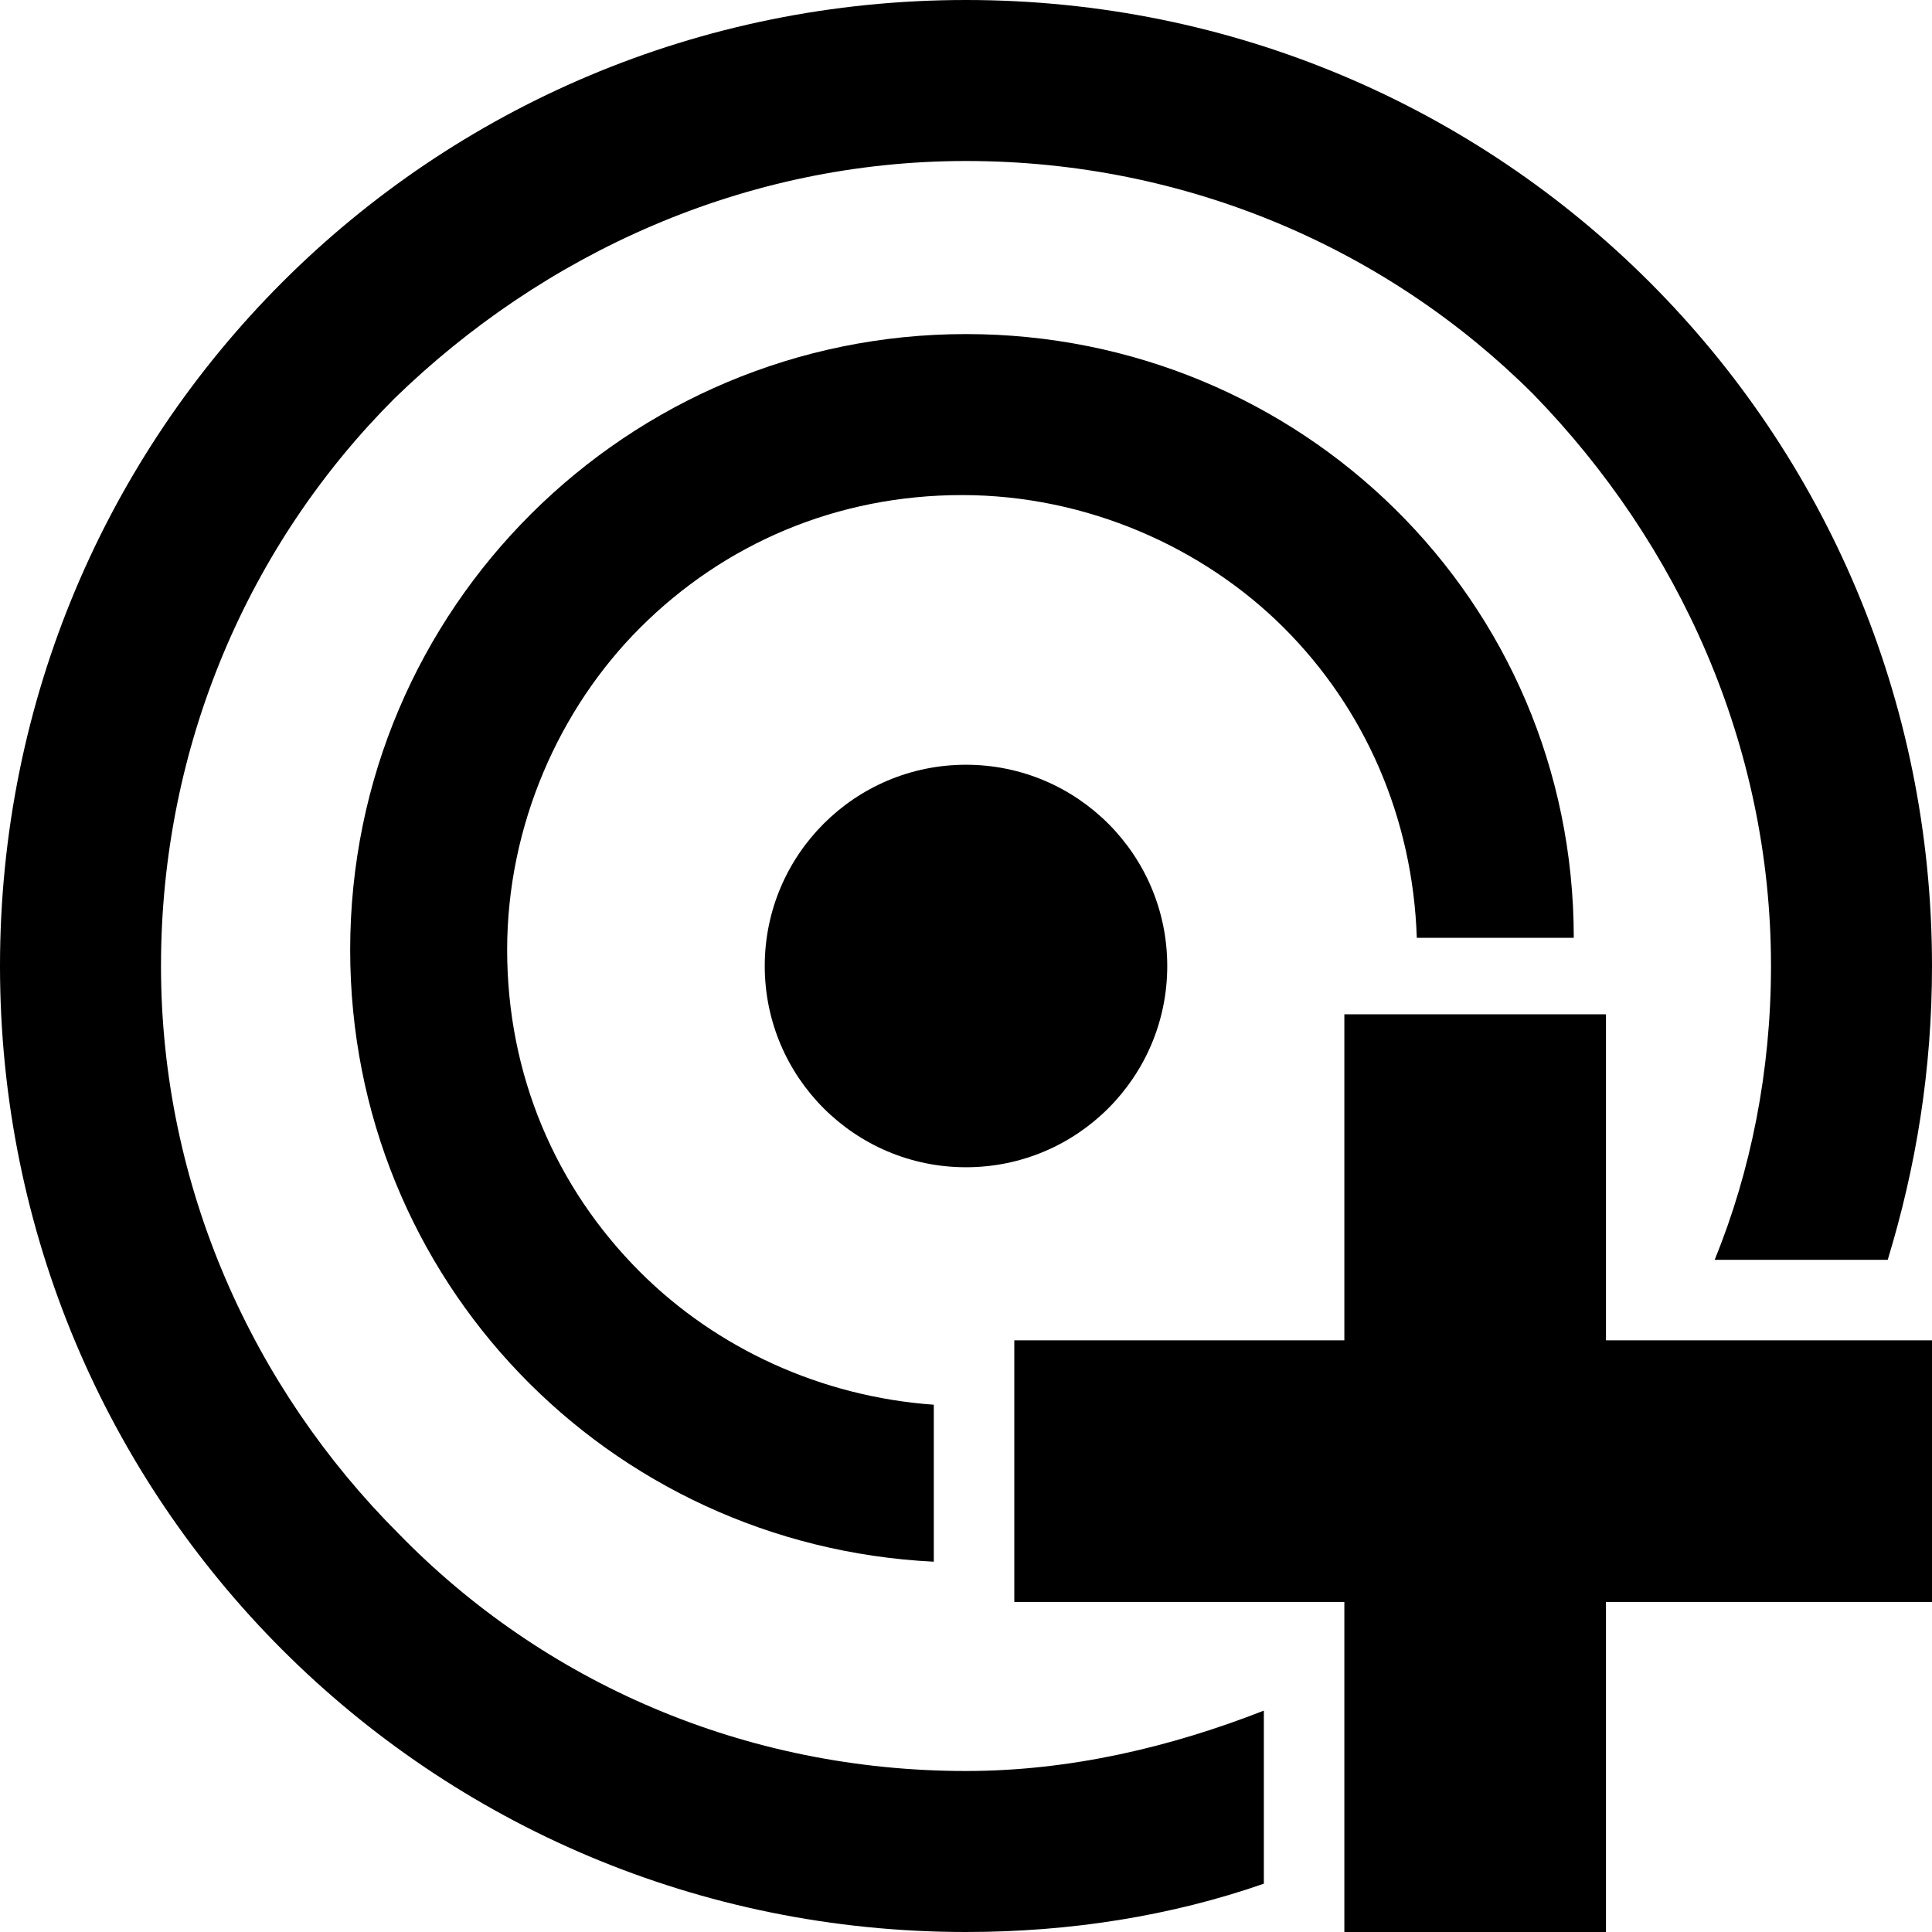 <?xml version="1.0" encoding="utf-8"?>
<!-- Generator: Adobe Illustrator 23.0.6, SVG Export Plug-In . SVG Version: 6.00 Build 0)  -->
<svg version="1.1" id="Capa_1" xmlns="http://www.w3.org/2000/svg" xmlns:xlink="http://www.w3.org/1999/xlink" x="0px" y="0px"
	 viewBox="0 0 48 48" style="enable-background:new 0 0 48 48;" xml:space="preserve">
<style type="text/css">
	.st0{fill:none;}
</style>
<g>
	<path class="st0" d="M38.1,9.9C34.5,6.3,29.5,4,24,4C18.5,4,13.5,6.3,9.9,9.9C6.3,13.5,4,18.5,4,24c0,5.5,2.2,10.5,5.8,14.1
		C13.5,41.7,18.5,44,24,44c2.6,0,5.1-0.5,7.4-1.4v-0.7h-8.2v-3c-8.1-0.4-14.5-7.1-14.5-15.2c0-8.4,6.8-15.3,15.3-15.3
		c8.3,0,15.1,6.7,15.3,14.9h2.6v8.1h0.6c0.9-2.3,1.4-4.7,1.4-7.3C44,18.5,41.7,13.5,38.1,9.9z"/>
	<path class="st0" d="M24,12.2c-3.1,0-6,1.3-8,3.3c-2.1,2.1-3.3,4.9-3.3,8c0,3.1,1.3,6,3.3,8c1.9,1.9,4.4,3.1,7.3,3.3v-3.5h8.2v-8.1
		h3.9c-0.1-3-1.3-5.7-3.3-7.7C30,13.5,27.1,12.2,24,12.2z M24,29c-2.7,0-5-2.2-5-5s2.2-5,5-5s5,2.2,5,5S26.7,29,24,29z"/>
	<circle cx="24" cy="24" r="5"/>
	<path d="M24,44c-5.5,0-10.5-2.2-14.1-5.9C6.3,34.5,4,29.5,4,24c0-5.5,2.2-10.5,5.8-14.1C13.5,6.3,18.5,4,24,4
		c5.5,0,10.5,2.2,14.1,5.8C41.7,13.5,44,18.5,44,24c0,2.6-0.5,5.1-1.4,7.3h4.3C47.6,29,48,26.6,48,24C48,10.7,37.3,0,24,0
		C10.7,0,0,10.7,0,24c0,13.3,10.7,24,24,24c2.6,0,5.1-0.4,7.4-1.2v-4.3C29.1,43.4,26.6,44,24,44z"/>
	<path d="M24,8.3c-8.4,0-15.3,6.8-15.3,15.3c0,8.2,6.4,14.8,14.5,15.2v-3.9c-2.8-0.2-5.4-1.4-7.3-3.3c-2.1-2.1-3.3-4.9-3.3-8
		c0-3.1,1.3-6,3.3-8c2.1-2.1,4.9-3.3,8-3.3c3.1,0,6,1.3,8,3.3c2,2,3.2,4.7,3.3,7.7h3.9C39.1,14.9,32.3,8.3,24,8.3z"/>
</g>
<polygon points="48,33.3 39.9,33.3 39.9,25.2 33.4,25.2 33.4,33.3 25.2,33.3 25.2,39.8 33.4,39.8 33.4,48 39.9,48 39.9,39.8 
	48,39.8 "/>
</svg>
